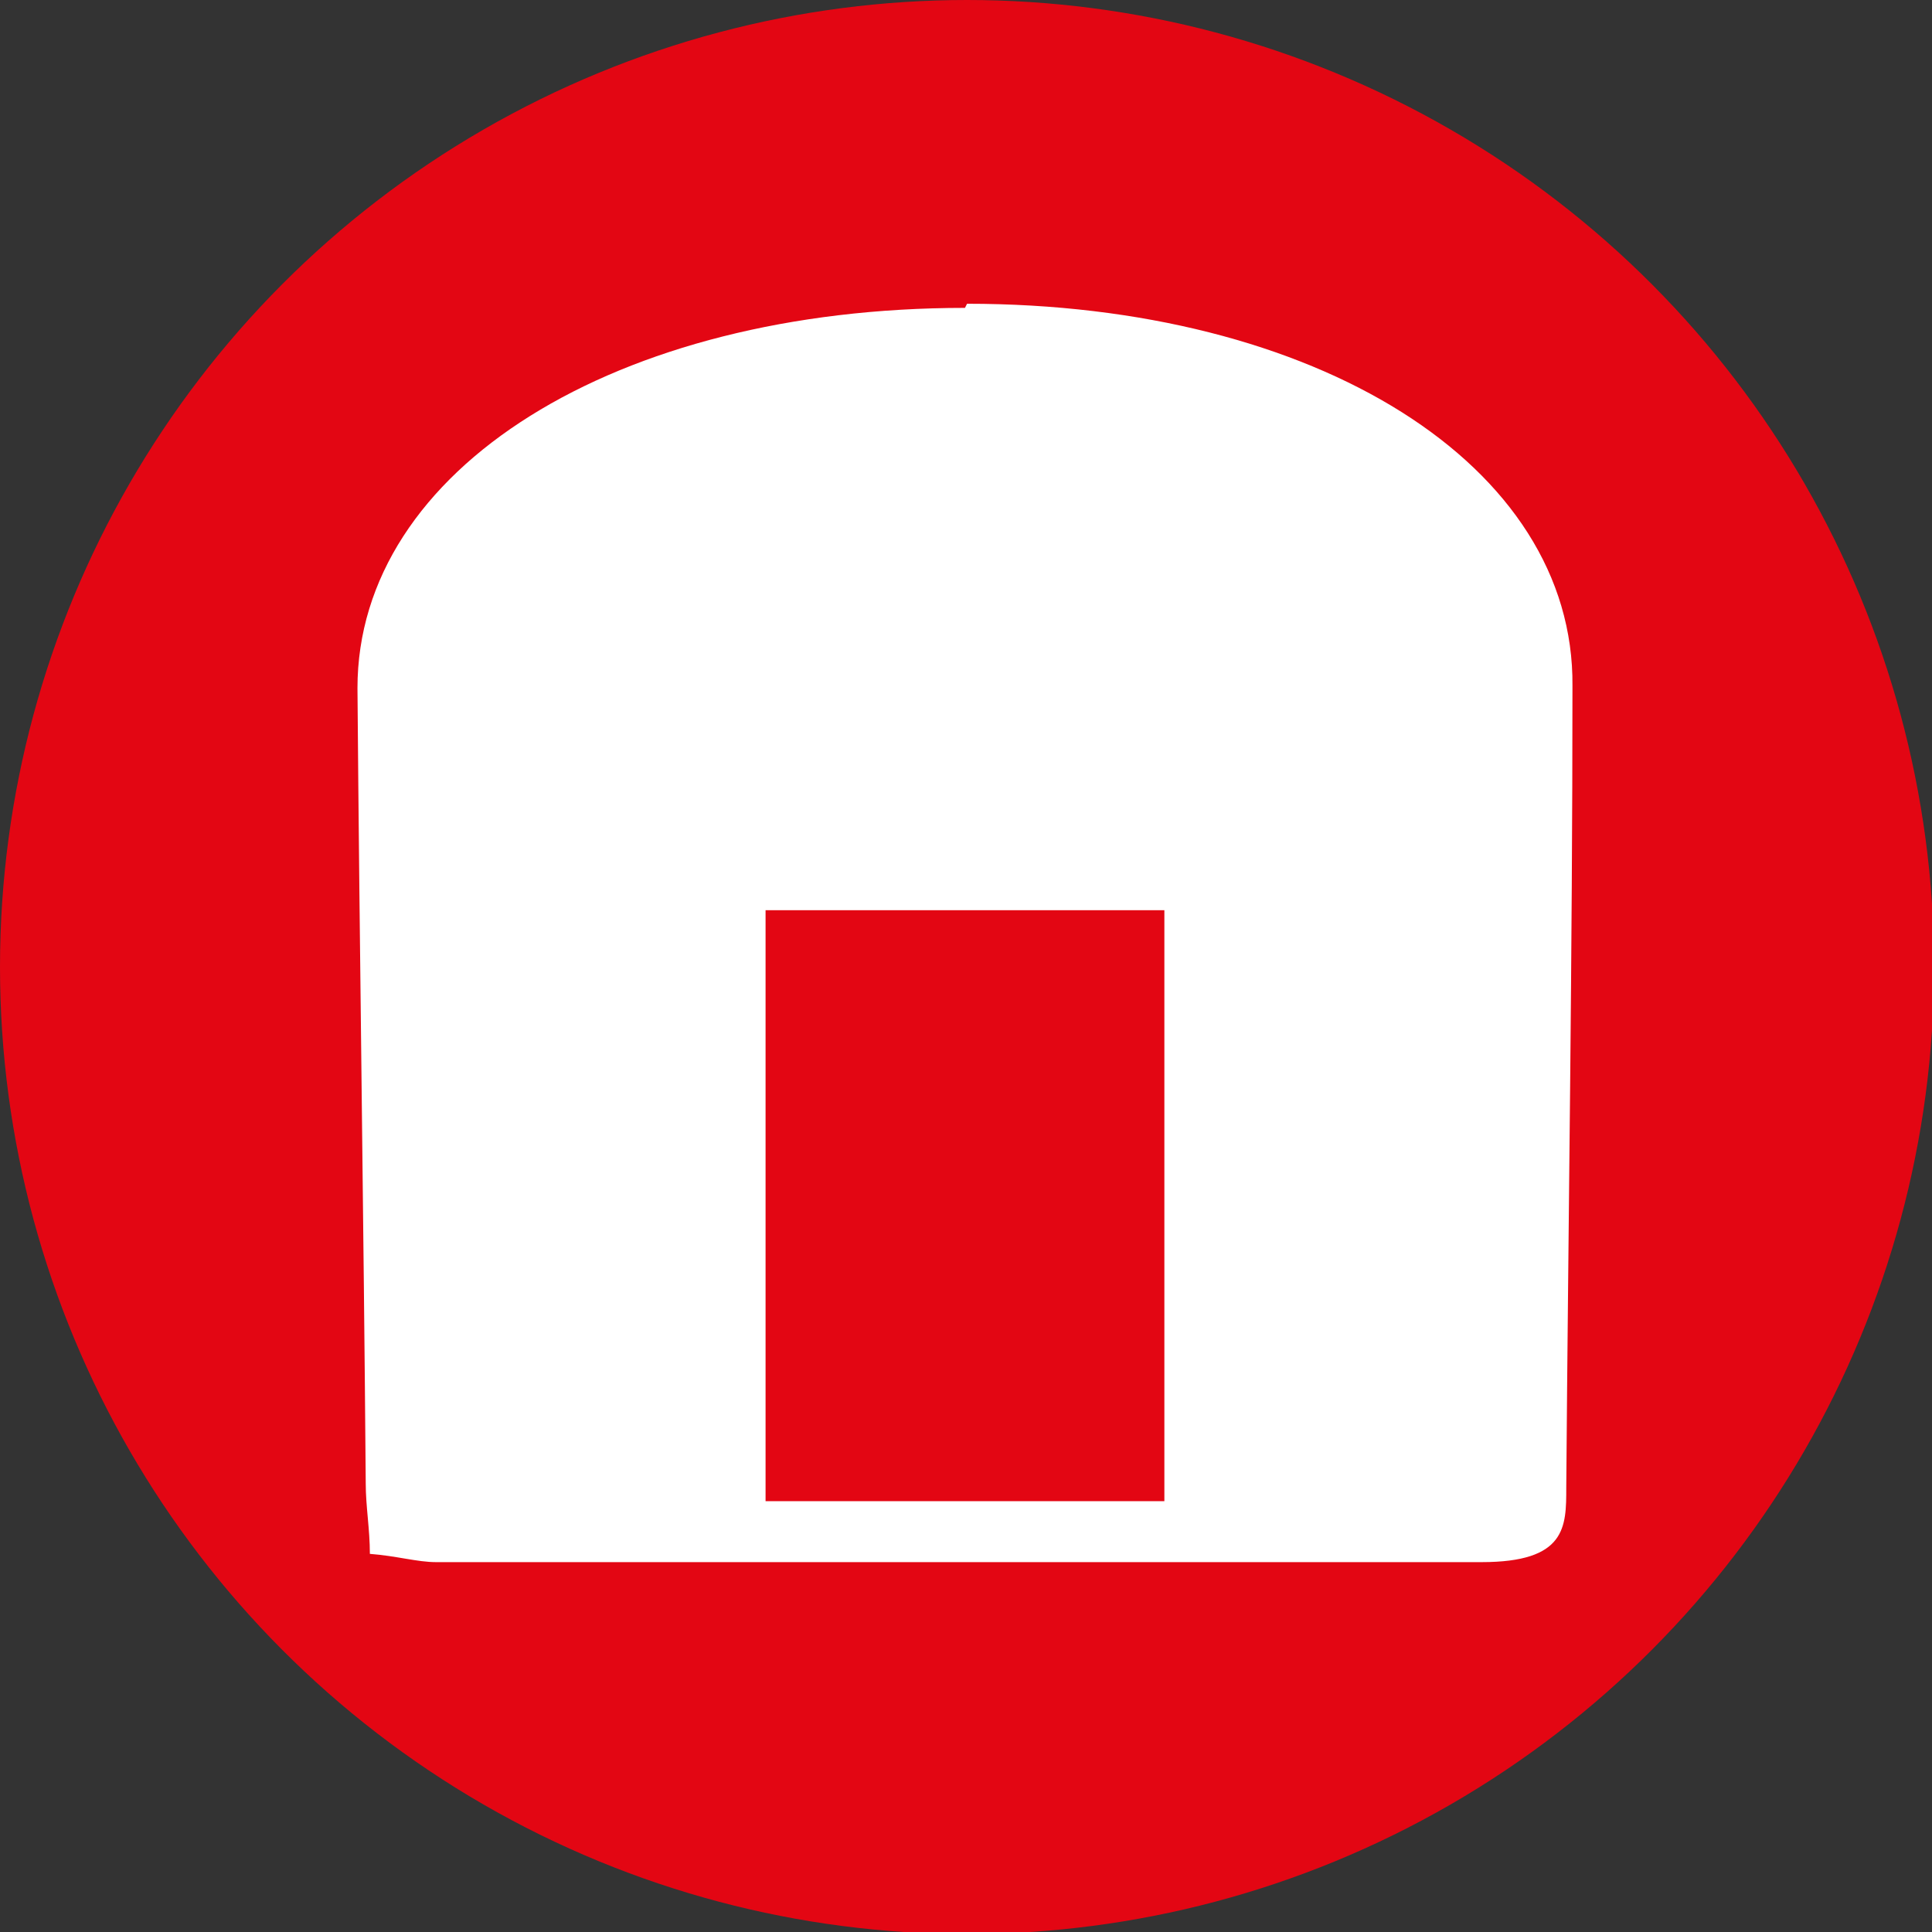 <?xml version="1.0" encoding="UTF-8"?><svg id="Livello_2" xmlns="http://www.w3.org/2000/svg" xmlns:xlink="http://www.w3.org/1999/xlink" viewBox="0 0 9.35 9.35"><rect x="0" y="0" width="9.35" height="9.35" fill="#333333" stroke="none"/><defs><style>.cls-1{fill:#fff;}.cls-2{fill:none;stroke:#e30613;stroke-miterlimit:10;stroke-width:.43px;}.cls-3{fill:#e30613;}</style><symbol id="Bivacco2023" viewBox="0 0 9.35 9.35"><g><circle class="cls-3" cx="4.68" cy="4.68" r="4.68"/><g><g><path class="cls-1" d="M4.68,1.47c1.69,0,2.94,.78,2.93,1.85,0,1.29-.02,2.58-.03,3.88,0,.19,0,.36-.41,.36-1.69,0-3.38,0-5.06,0-.09,0-.19-.03-.32-.04,0-.12-.02-.23-.02-.34-.01-1.28-.03-2.57-.04-3.85,0-1.06,1.25-1.84,2.94-1.84Zm.74,5.58v-2.43h-1.5v2.43h1.5Z"/><path class="cls-3" d="M5.42,4.61v2.43h-1.5v-2.43h1.5Z"/></g><path class="cls-2" d="M5.42,7.05v-2.43h-1.5v2.43h1.5Z"/></g></g></symbol></defs><g id="SIMBOLI"><use width="9.35" height="9.35" xlink:href="#Bivacco2023"/></g></svg>